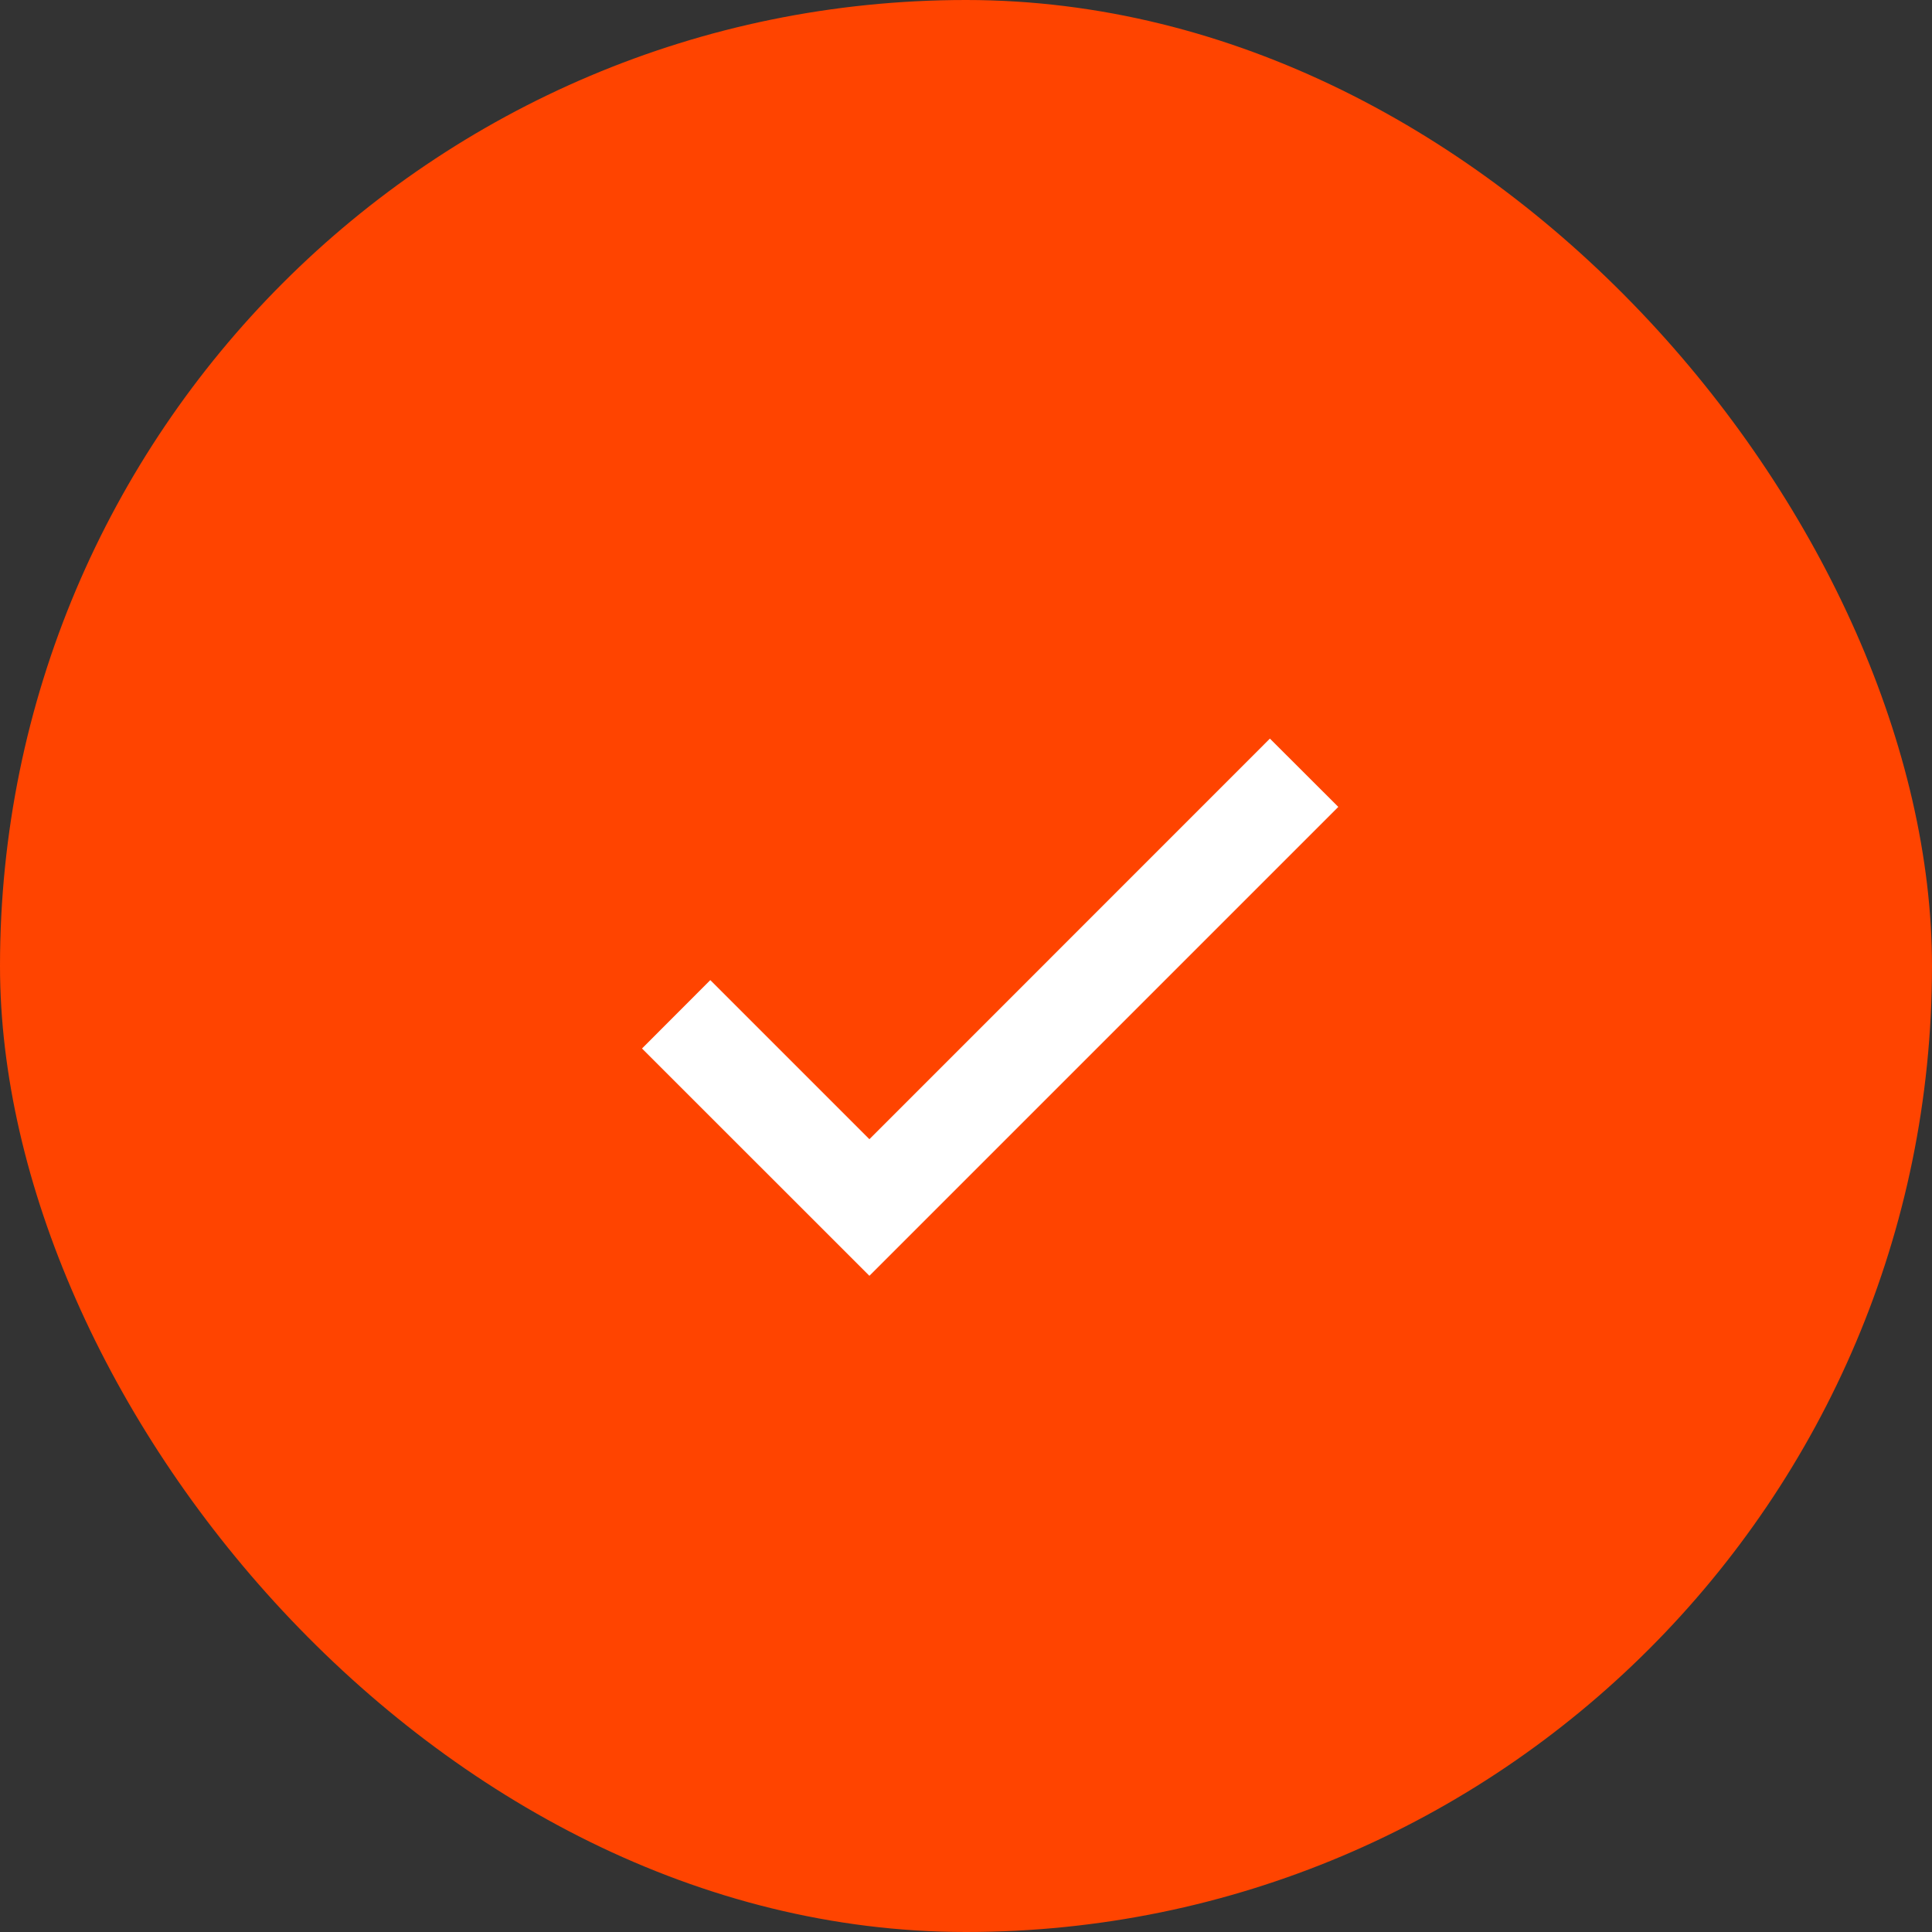<svg width="20" height="20" viewBox="0 0 20 20" fill="none" xmlns="http://www.w3.org/2000/svg">
<rect x="0" y="0" width="20" height="20" fill="#333333" stroke="none"/>
<rect width="20" height="20" rx="10" fill="#FF4400"/>
<path d="M9 11.793L7.353 10.146L6.646 10.854L9 13.207L13.854 8.353L13.146 7.646L9 11.793Z" fill="white"/>
</svg>

